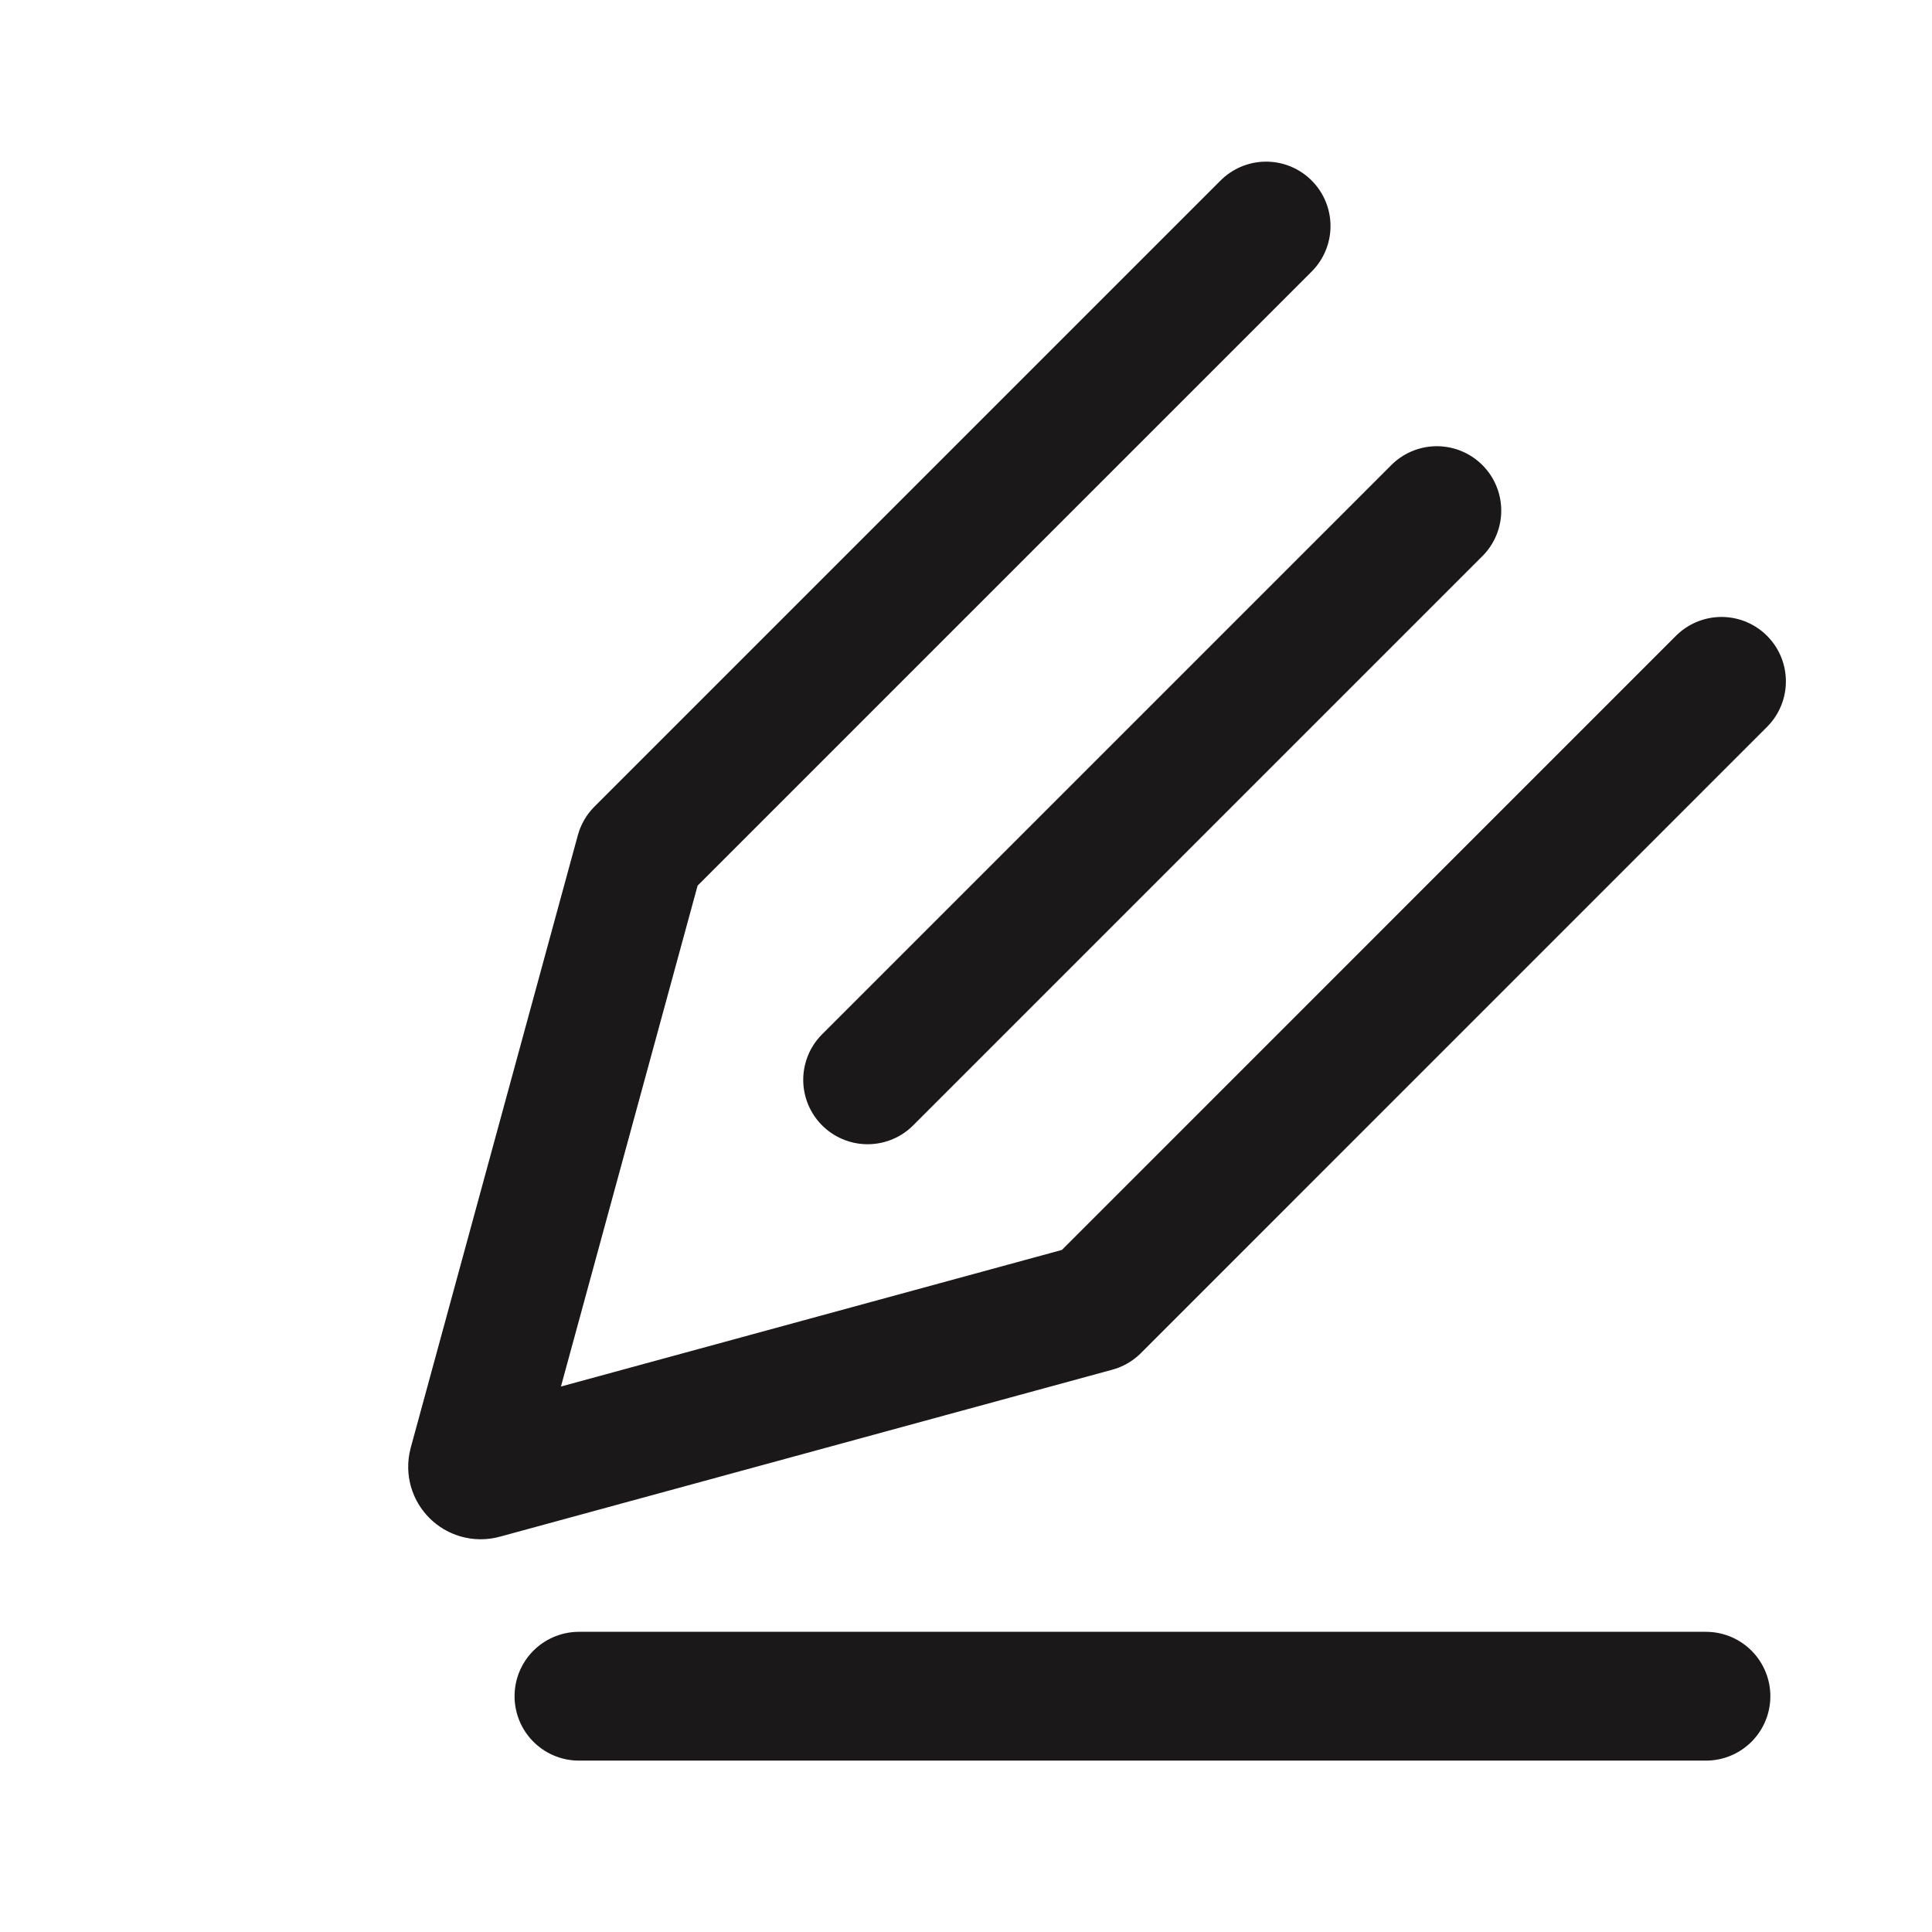 <svg width="24" height="24" viewBox="0 0 24 24" fill="none" xmlns="http://www.w3.org/2000/svg">
<path d="M10.778 13.414L17.849 6.343M21.385 8.464L13.607 16.243L5.997 18.318C5.923 18.338 5.854 18.27 5.874 18.195L7.95 10.586L15.728 2.808" stroke="#1A1818" stroke-width="1.6" stroke-linecap="round" stroke-linejoin="round"/>
<path d="M7.192 21.071L21.192 21.071" stroke="#1A1818" stroke-width="1.6" stroke-linecap="round" stroke-linejoin="round"/>
</svg>